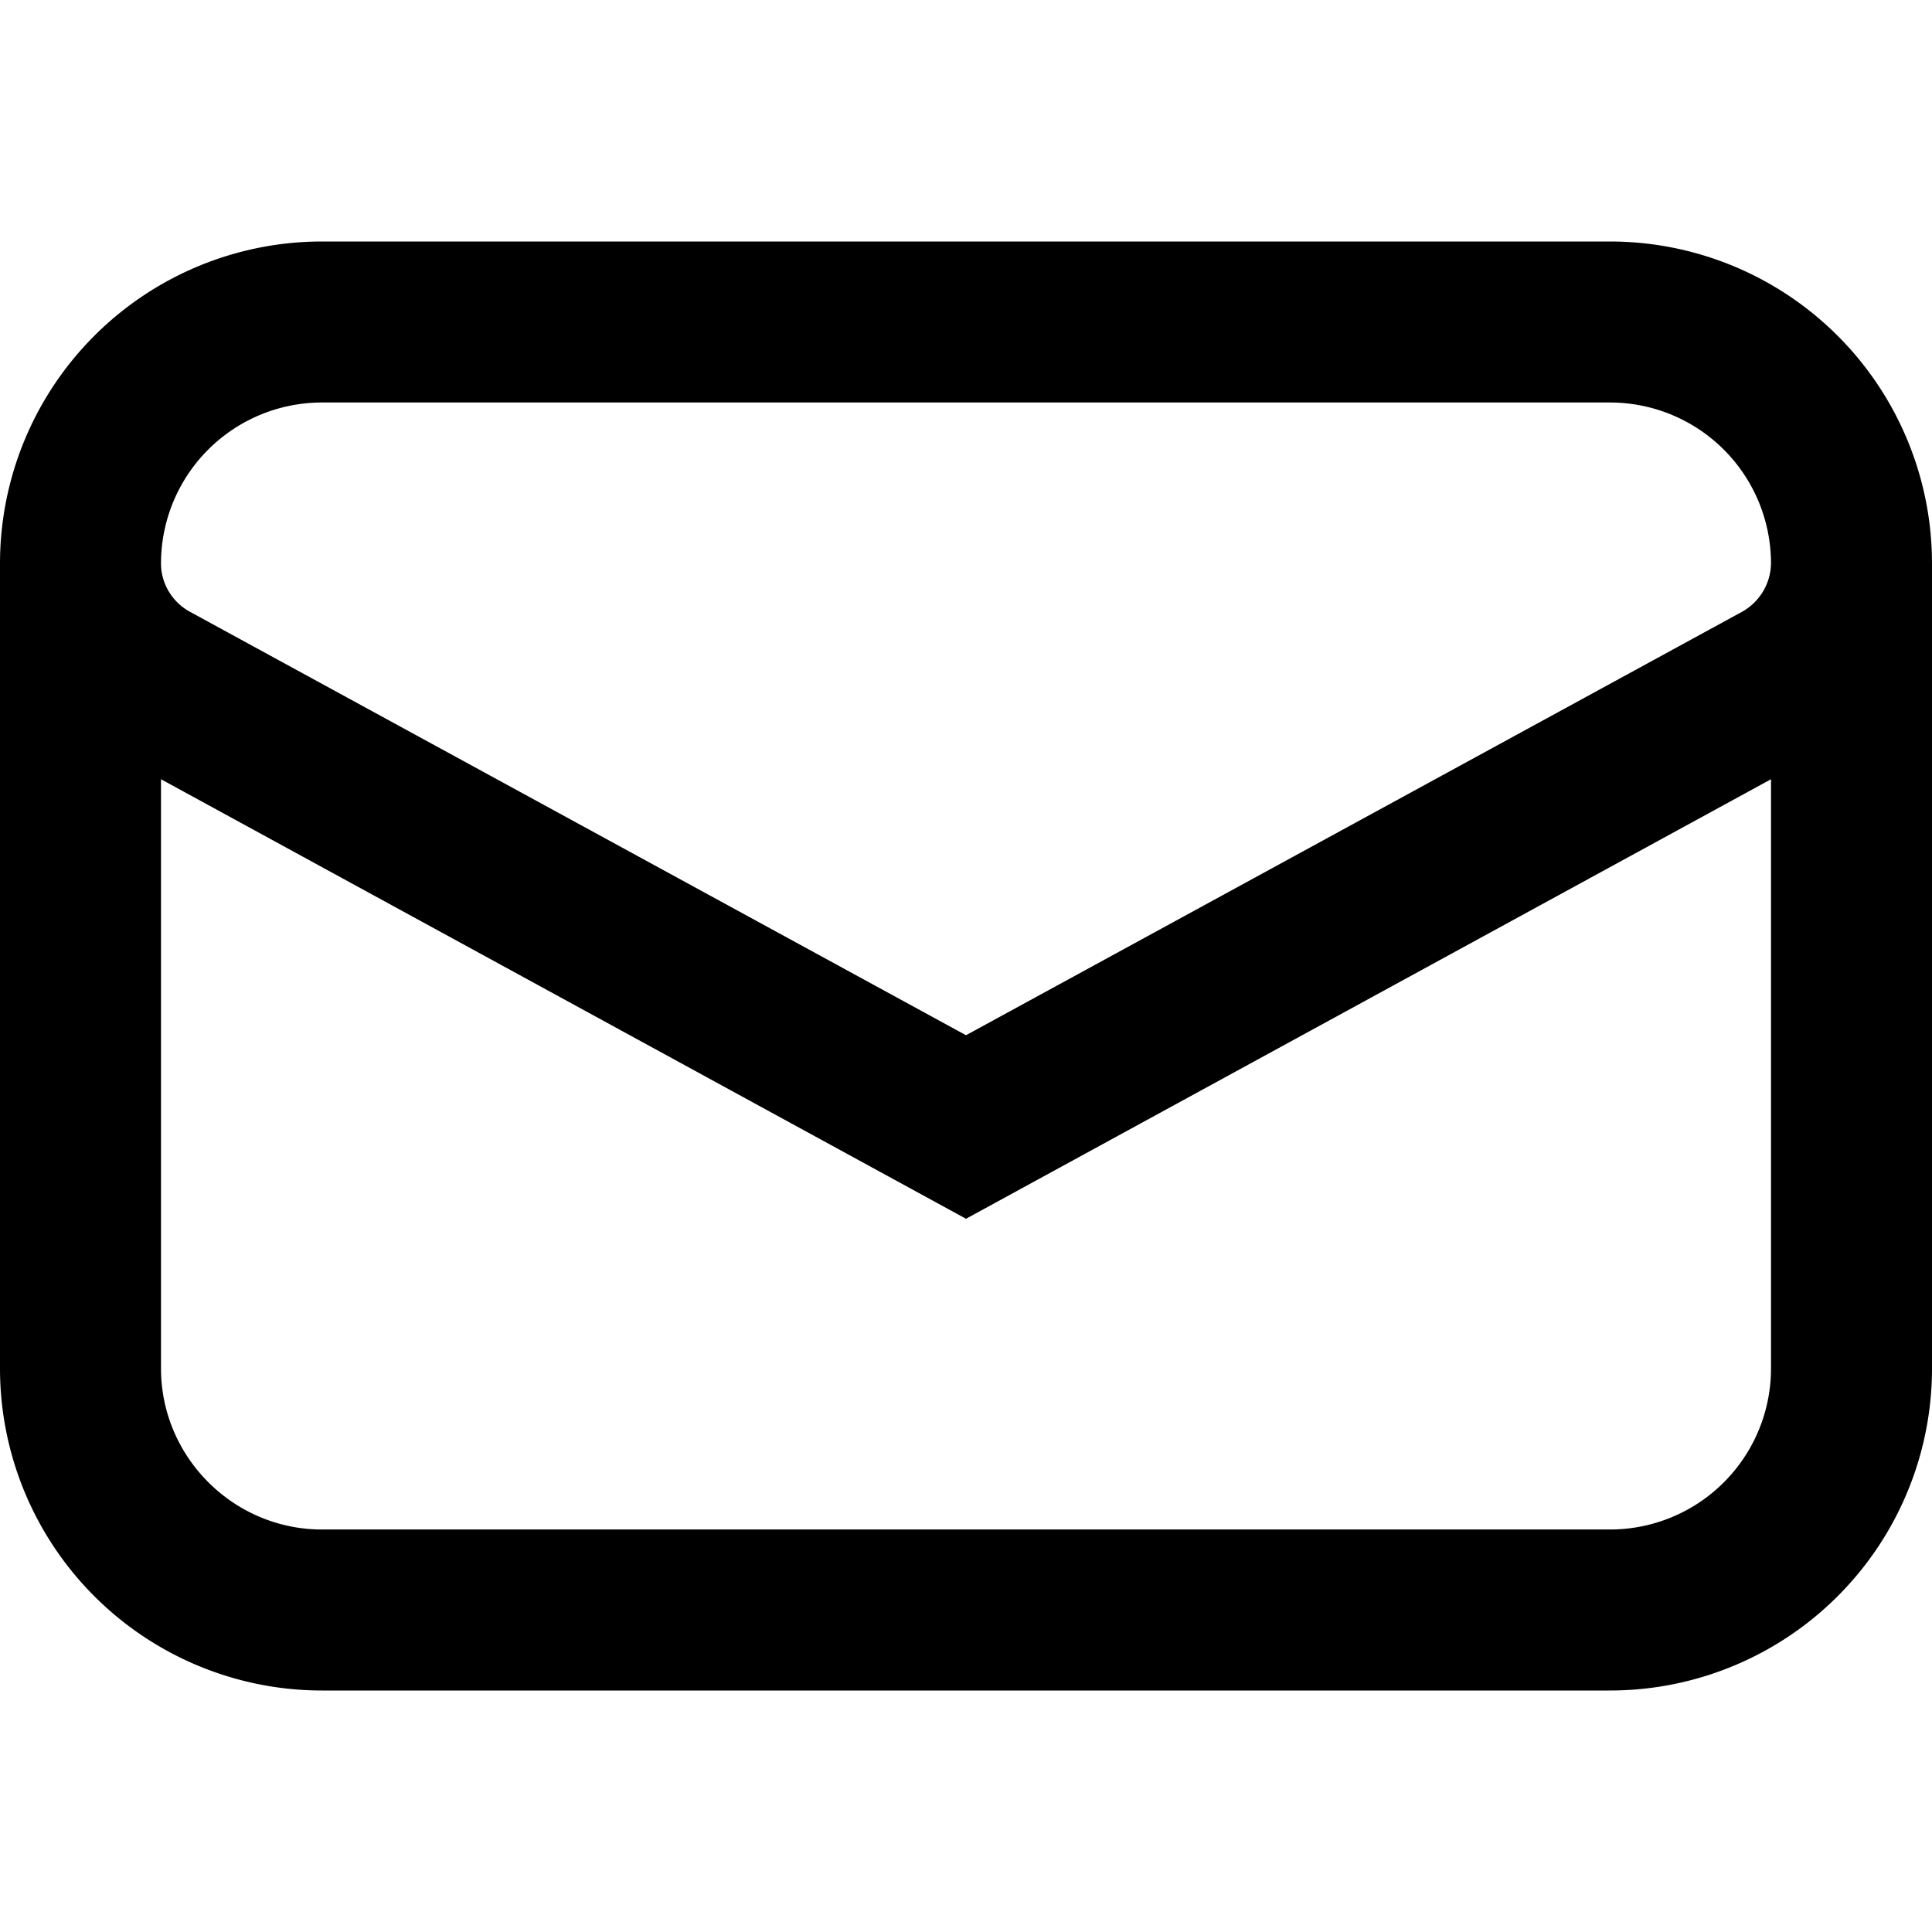 <svg xmlns="http://www.w3.org/2000/svg" width="24" height="24"><path d="M0 7a4 4 0 0 1 4-4h16a4 4 0 0 1 4 4v10a4 4 0 0 1-4 4H4a4 4 0 0 1-4-4zm2 0c0 .25.14.48.36.6L12 12.86l9.64-5.26A.7.7 0 0 0 22 7a2 2 0 0 0-2-2H4a2 2 0 0 0-2 2m10 8.14L2 9.68V17c0 1.1.9 2 2 2h16a2 2 0 0 0 2-2V9.68z"/></svg>